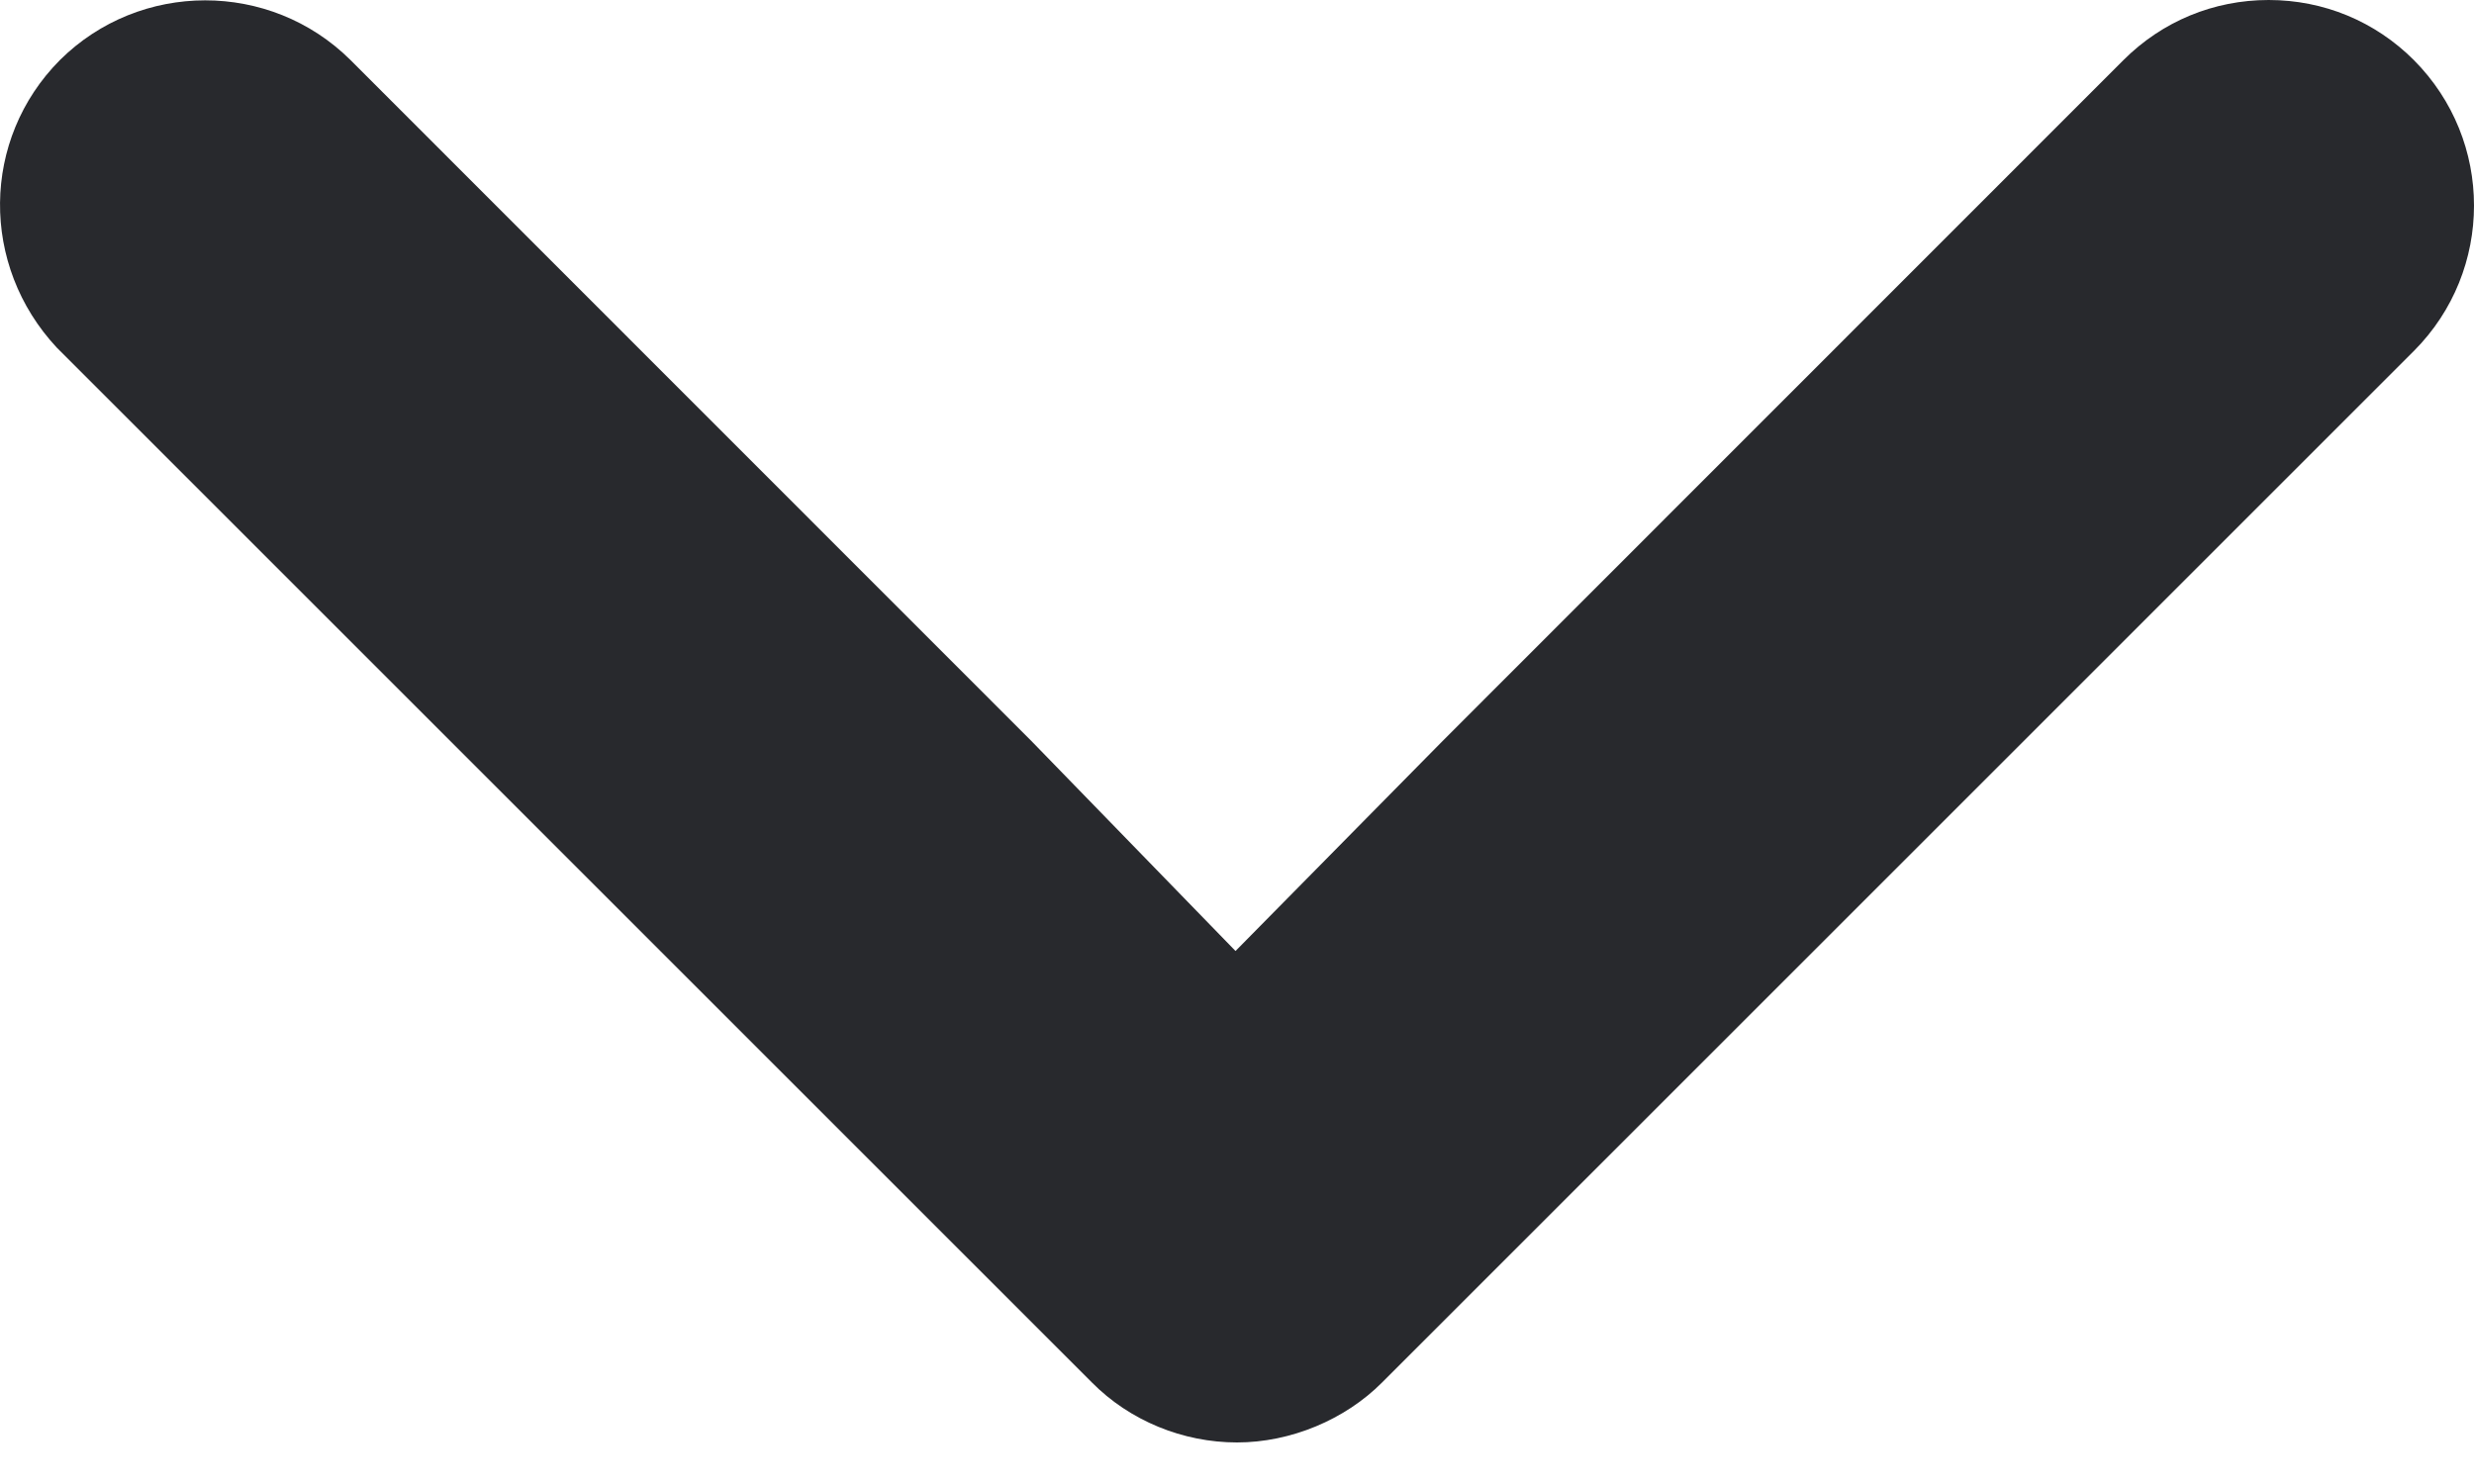 <svg width="10" height="6" viewBox="0 0 10 6" fill="none" xmlns="http://www.w3.org/2000/svg">
<path fill-rule="evenodd" clip-rule="evenodd" d="M4.169 2.996L1.416 0.242C1.092 -0.079 0.566 -0.079 0.242 0.243C-0.076 0.563 -0.081 1.073 0.23 1.406L4.413 5.589C4.566 5.744 4.781 5.832 5 5.832C5.217 5.832 5.437 5.74 5.587 5.589L9.758 1.418C9.919 1.256 10 1.044 10 0.831C10 0.618 9.919 0.406 9.757 0.243C9.6 0.086 9.392 0 9.17 0C8.948 0 8.74 0.086 8.583 0.243L5.831 2.996L4.994 3.845L4.169 2.996Z" fill="#28292D"/>
</svg>
